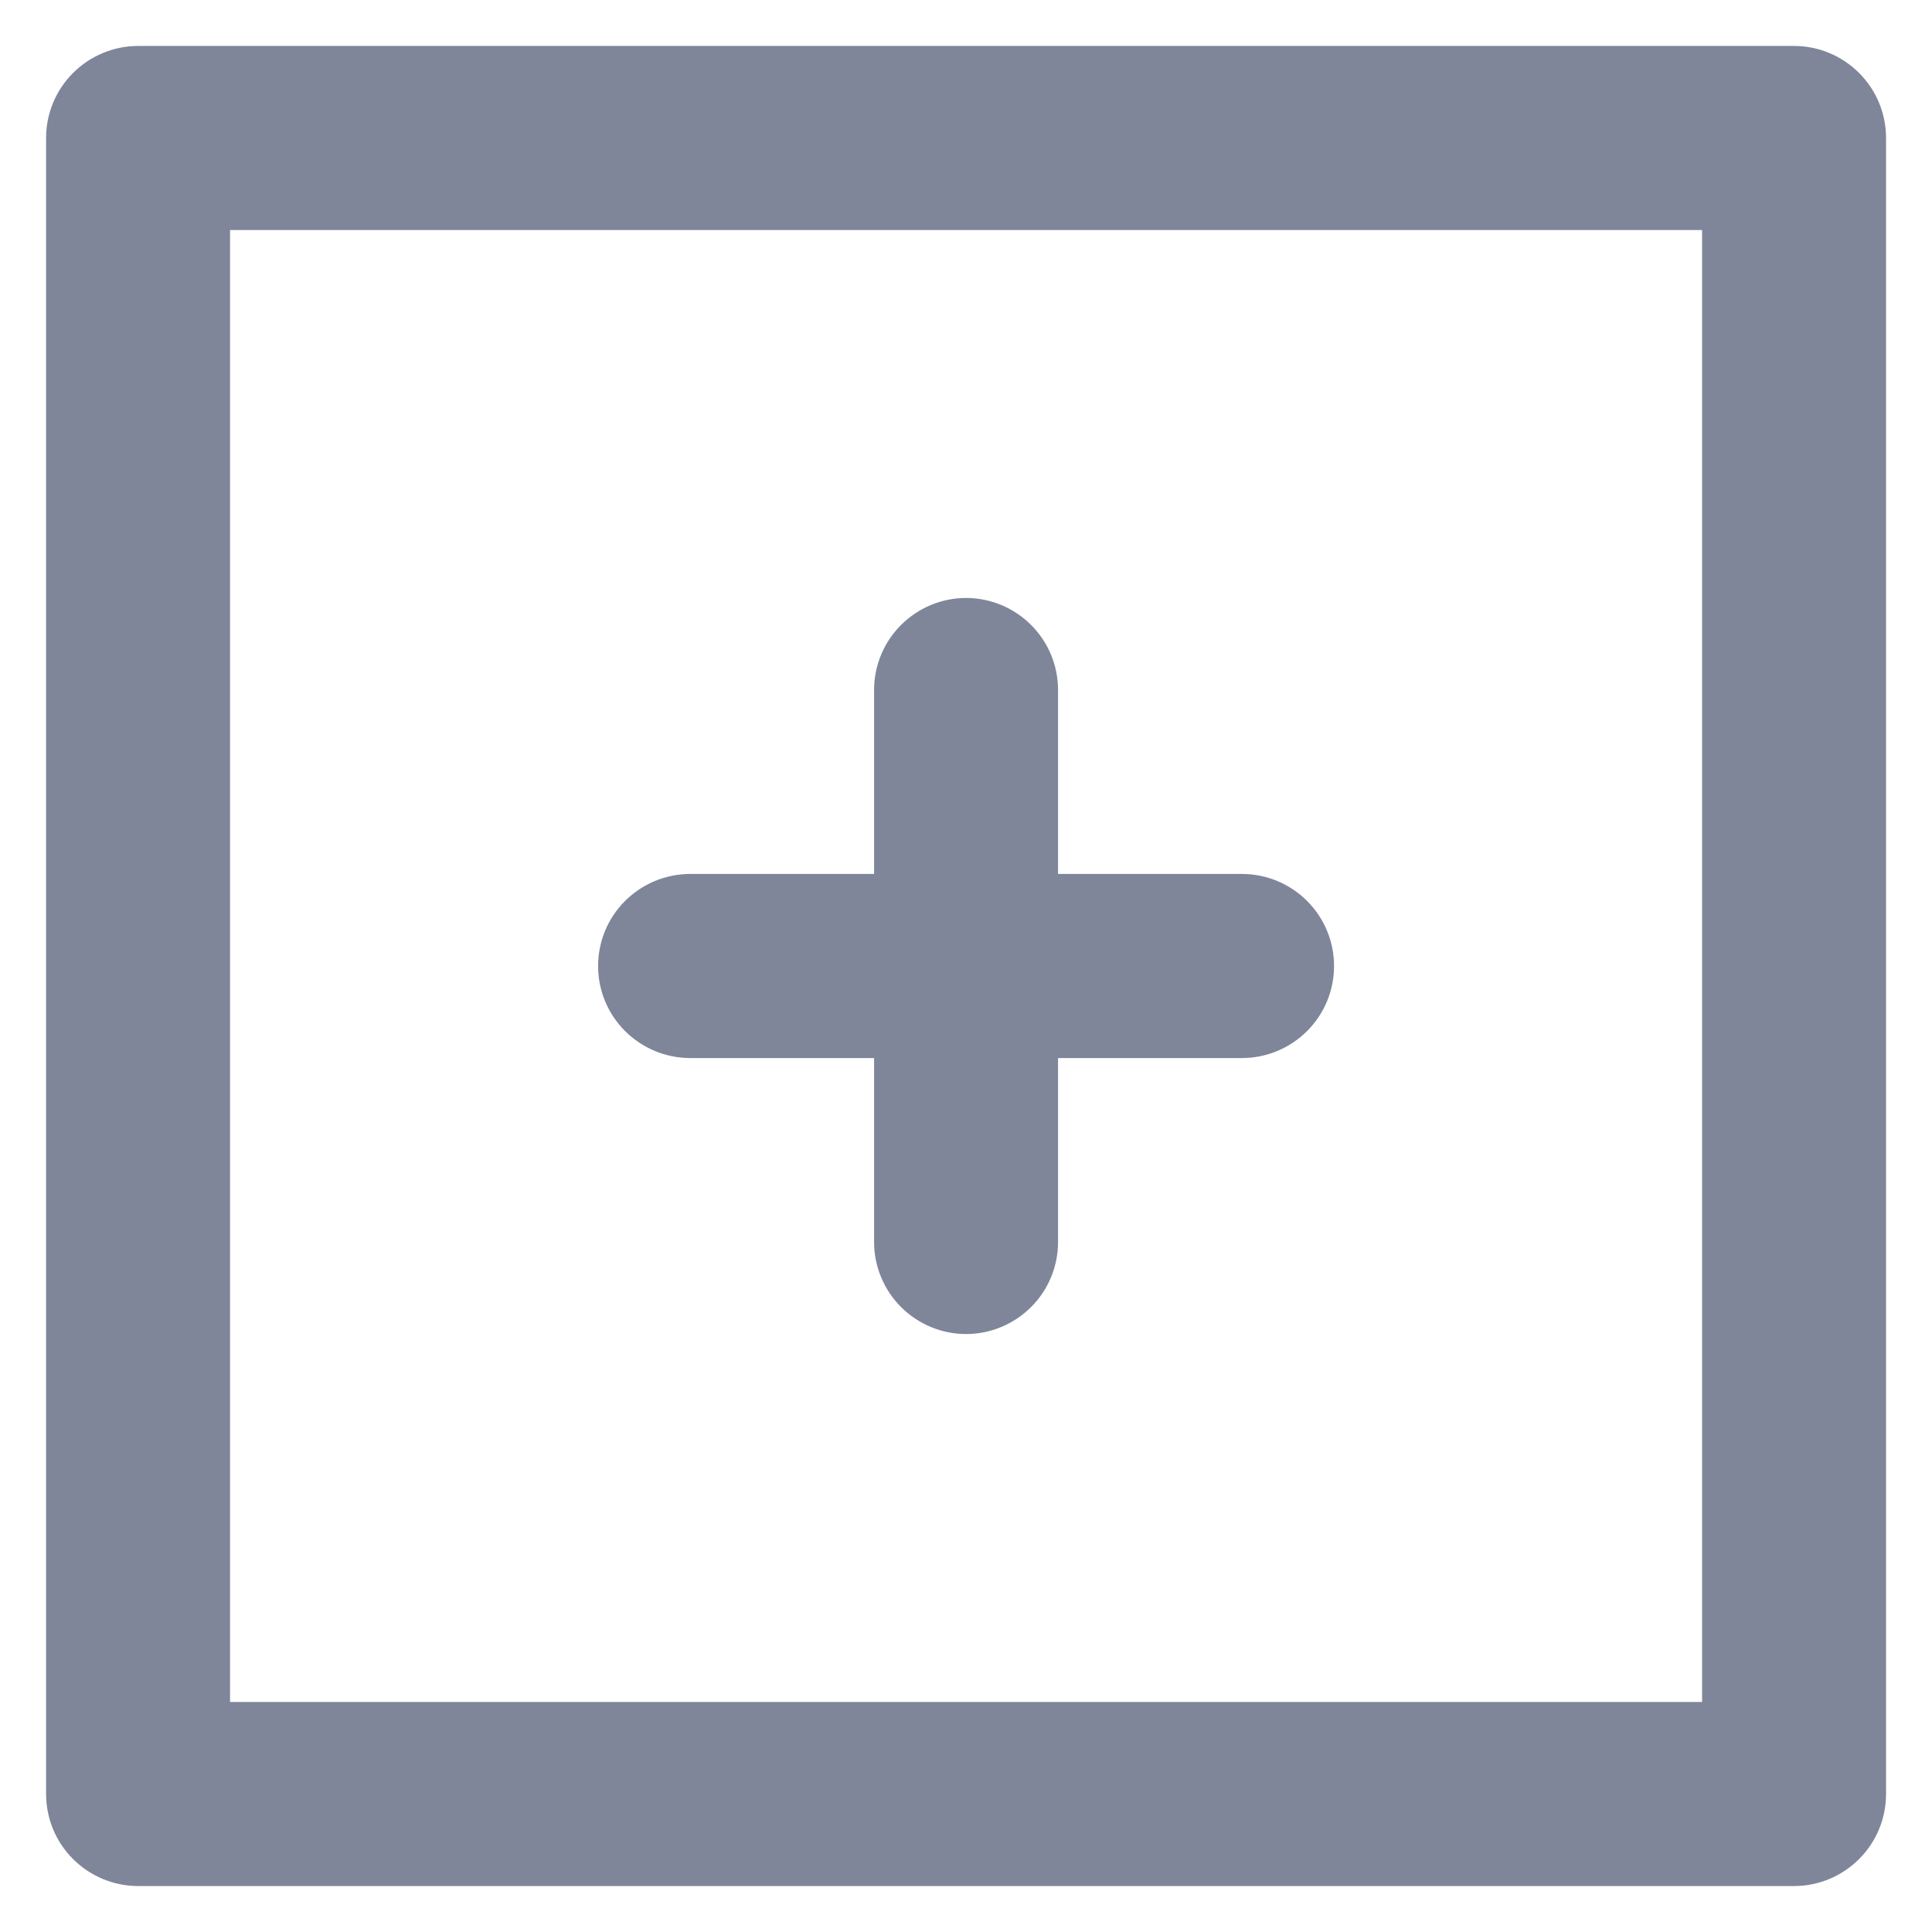 <svg width="14" height="14" viewBox="0 0 14 14" fill="none" xmlns="http://www.w3.org/2000/svg">
<path d="M5.001 7.667H6.334V9C6.334 9.177 6.404 9.346 6.529 9.471C6.654 9.596 6.824 9.667 7.001 9.667C7.177 9.667 7.347 9.596 7.472 9.471C7.597 9.346 7.667 9.177 7.667 9V7.667H9.001C9.177 7.667 9.347 7.596 9.472 7.471C9.597 7.346 9.667 7.177 9.667 7C9.667 6.823 9.597 6.654 9.472 6.529C9.347 6.404 9.177 6.333 9.001 6.333H7.667V5C7.667 4.823 7.597 4.654 7.472 4.529C7.347 4.404 7.177 4.333 7.001 4.333C6.824 4.333 6.654 4.404 6.529 4.529C6.404 4.654 6.334 4.823 6.334 5V6.333H5.001C4.824 6.333 4.654 6.404 4.529 6.529C4.404 6.654 4.334 6.823 4.334 7C4.334 7.177 4.404 7.346 4.529 7.471C4.654 7.596 4.824 7.667 5.001 7.667ZM13.001 0.333H1.001C0.824 0.333 0.654 0.404 0.529 0.529C0.404 0.654 0.334 0.823 0.334 1V13C0.334 13.177 0.404 13.346 0.529 13.471C0.654 13.596 0.824 13.667 1.001 13.667H13.001C13.178 13.667 13.347 13.596 13.472 13.471C13.597 13.346 13.667 13.177 13.667 13V1C13.667 0.823 13.597 0.654 13.472 0.529C13.347 0.404 13.178 0.333 13.001 0.333ZM12.334 12.333H1.667V1.667H12.334V12.333Z" fill="#7F8699"/>
</svg>
